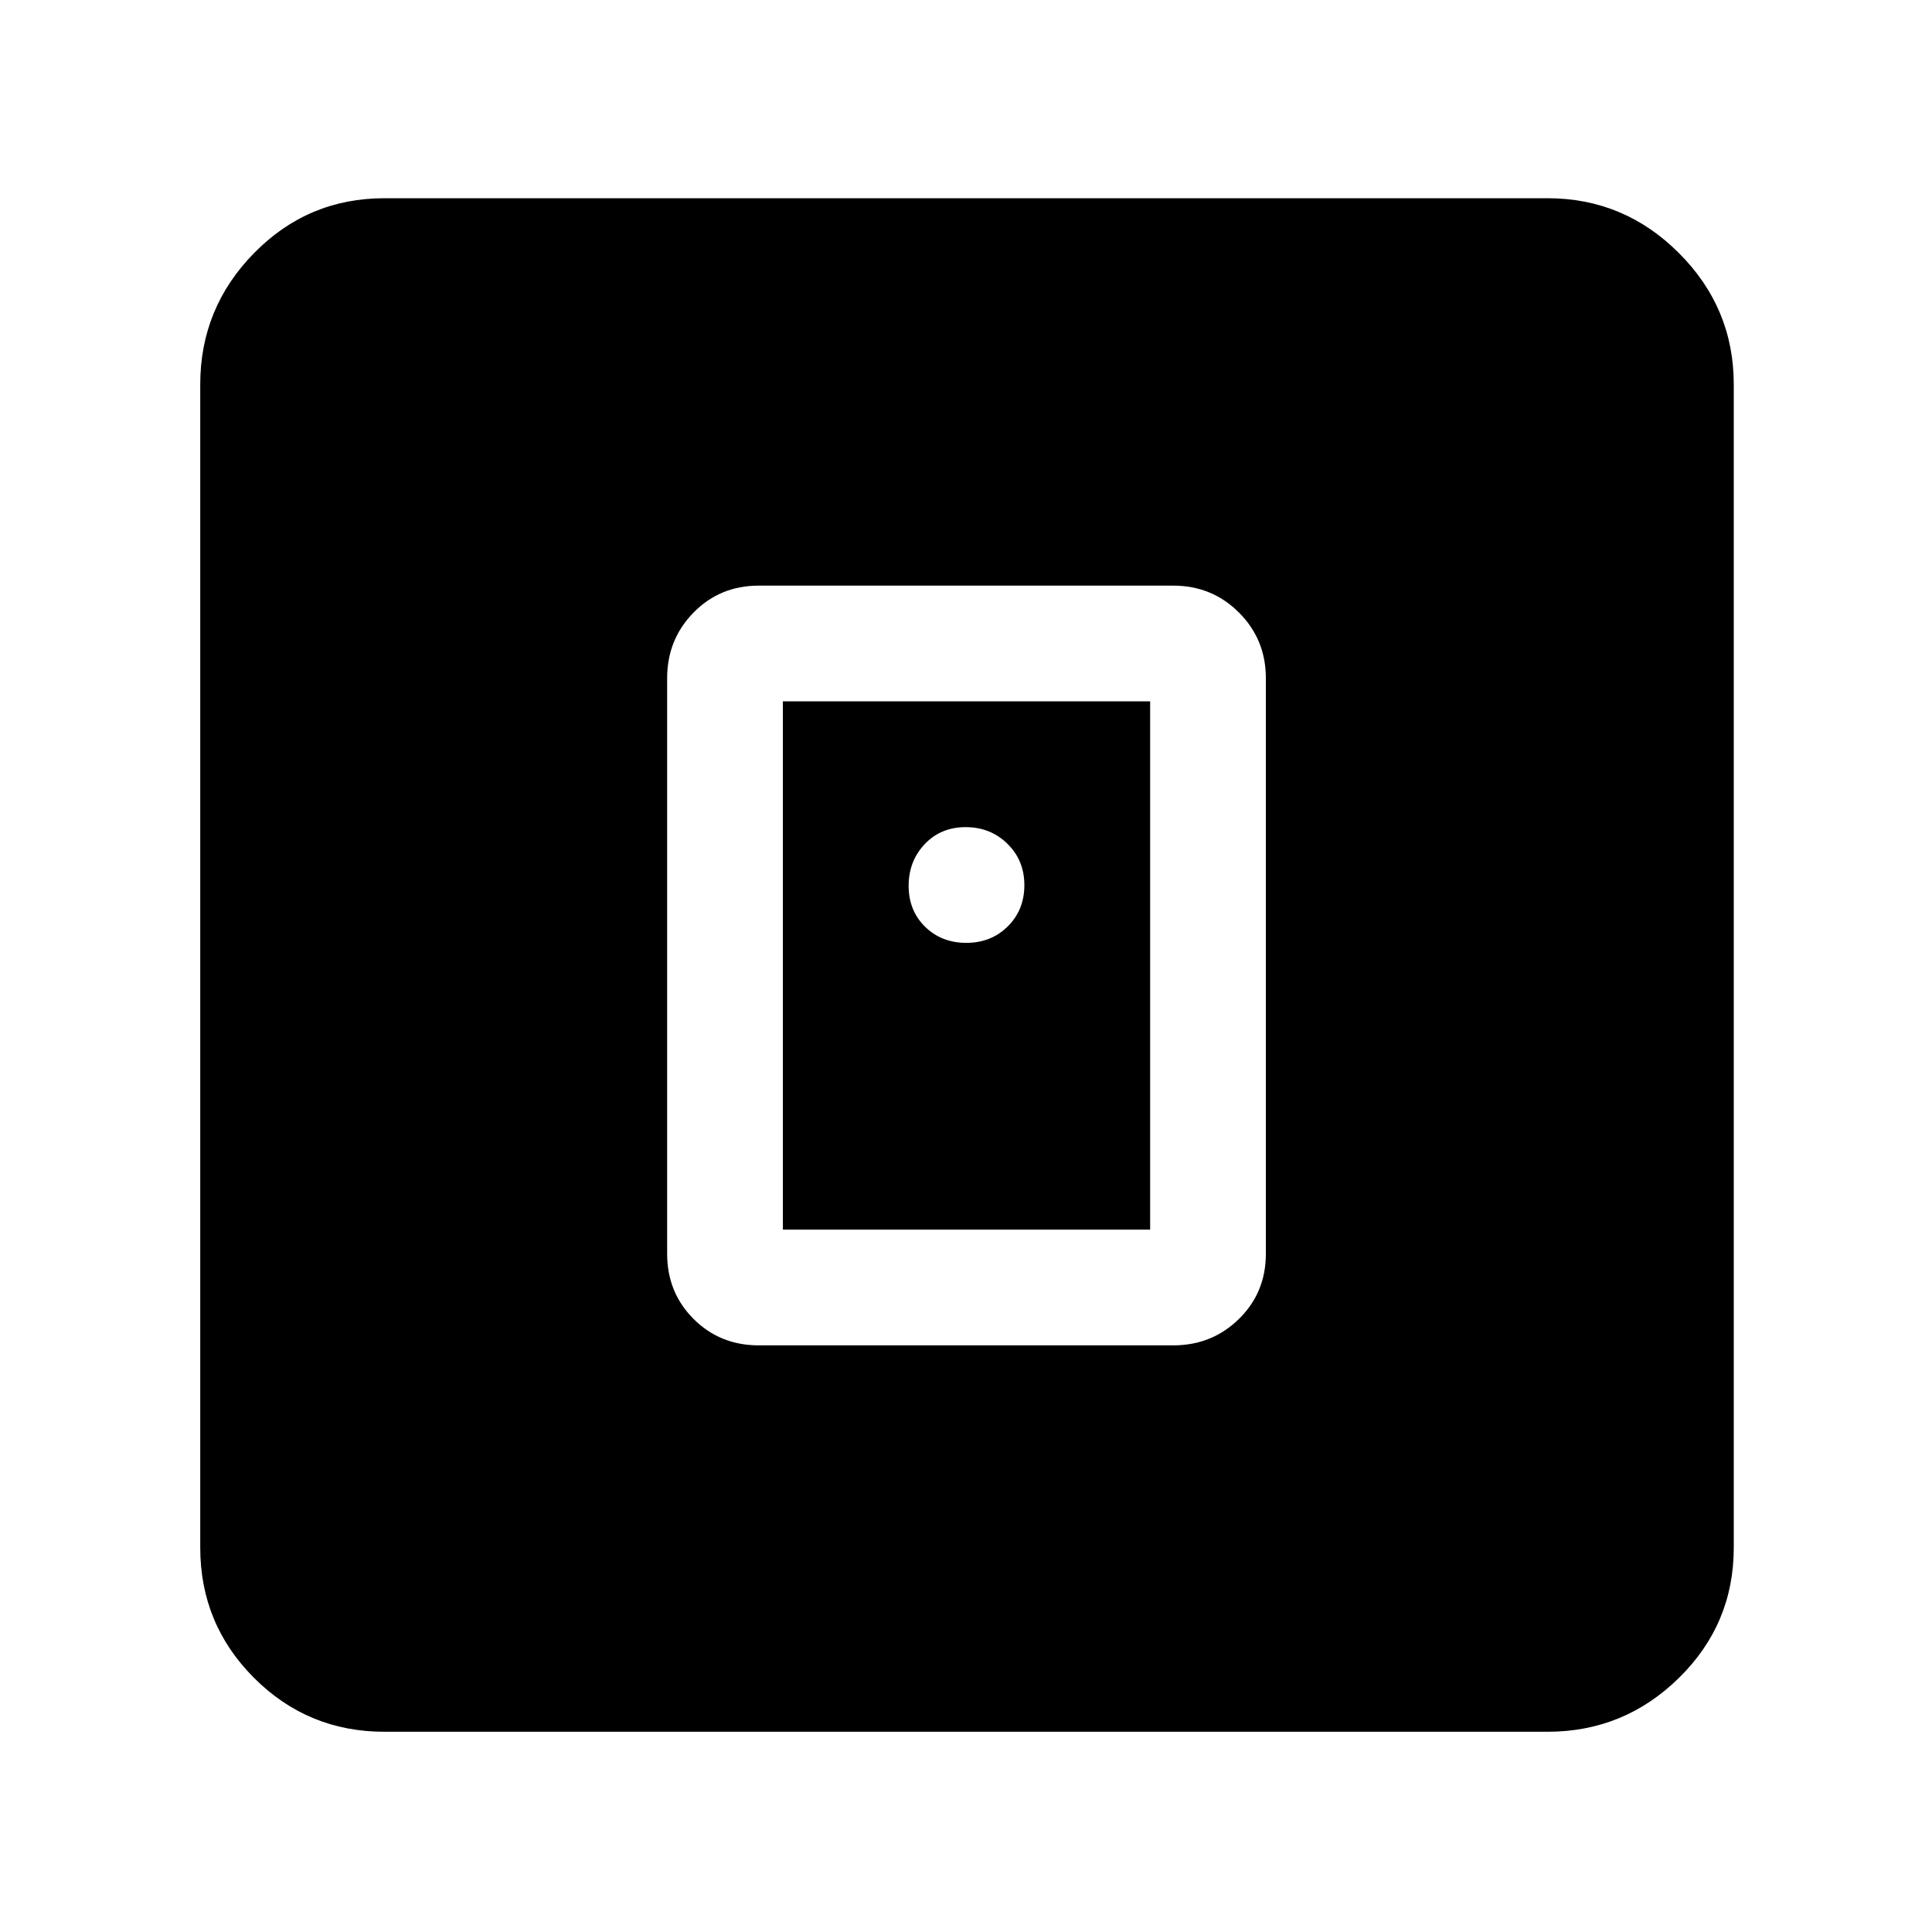 <svg xmlns="http://www.w3.org/2000/svg" height="48" viewBox="0 -960 960 960" width="48"><path d="M583-291.5q19.25 0 32.63-13.13Q629-317.75 629-337v-286q0-19.25-13.37-32.63Q602.25-669 583-669H377q-19.25 0-32.37 13.37Q331.5-642.25 331.5-623v286q0 19.25 13.13 32.37Q357.75-291.5 377-291.5h206ZM389-349v-262.5h182.5V-349H389ZM191-99.5q-38 0-64.75-26.75T99.5-191v-578q0-38 26.75-65.25T191-861.5h578q38 0 65.25 27.25T861.5-769v578q0 38-27.25 64.75T769-99.5H191Zm289.18-392q12.32 0 20.57-8.18 8.25-8.17 8.25-20.5 0-12.32-8.43-20.57-8.42-8.25-20.75-8.25-12.32 0-20.32 8.43-8 8.42-8 20.75 0 12.32 8.18 20.32 8.17 8 20.5 8Z"/></svg>